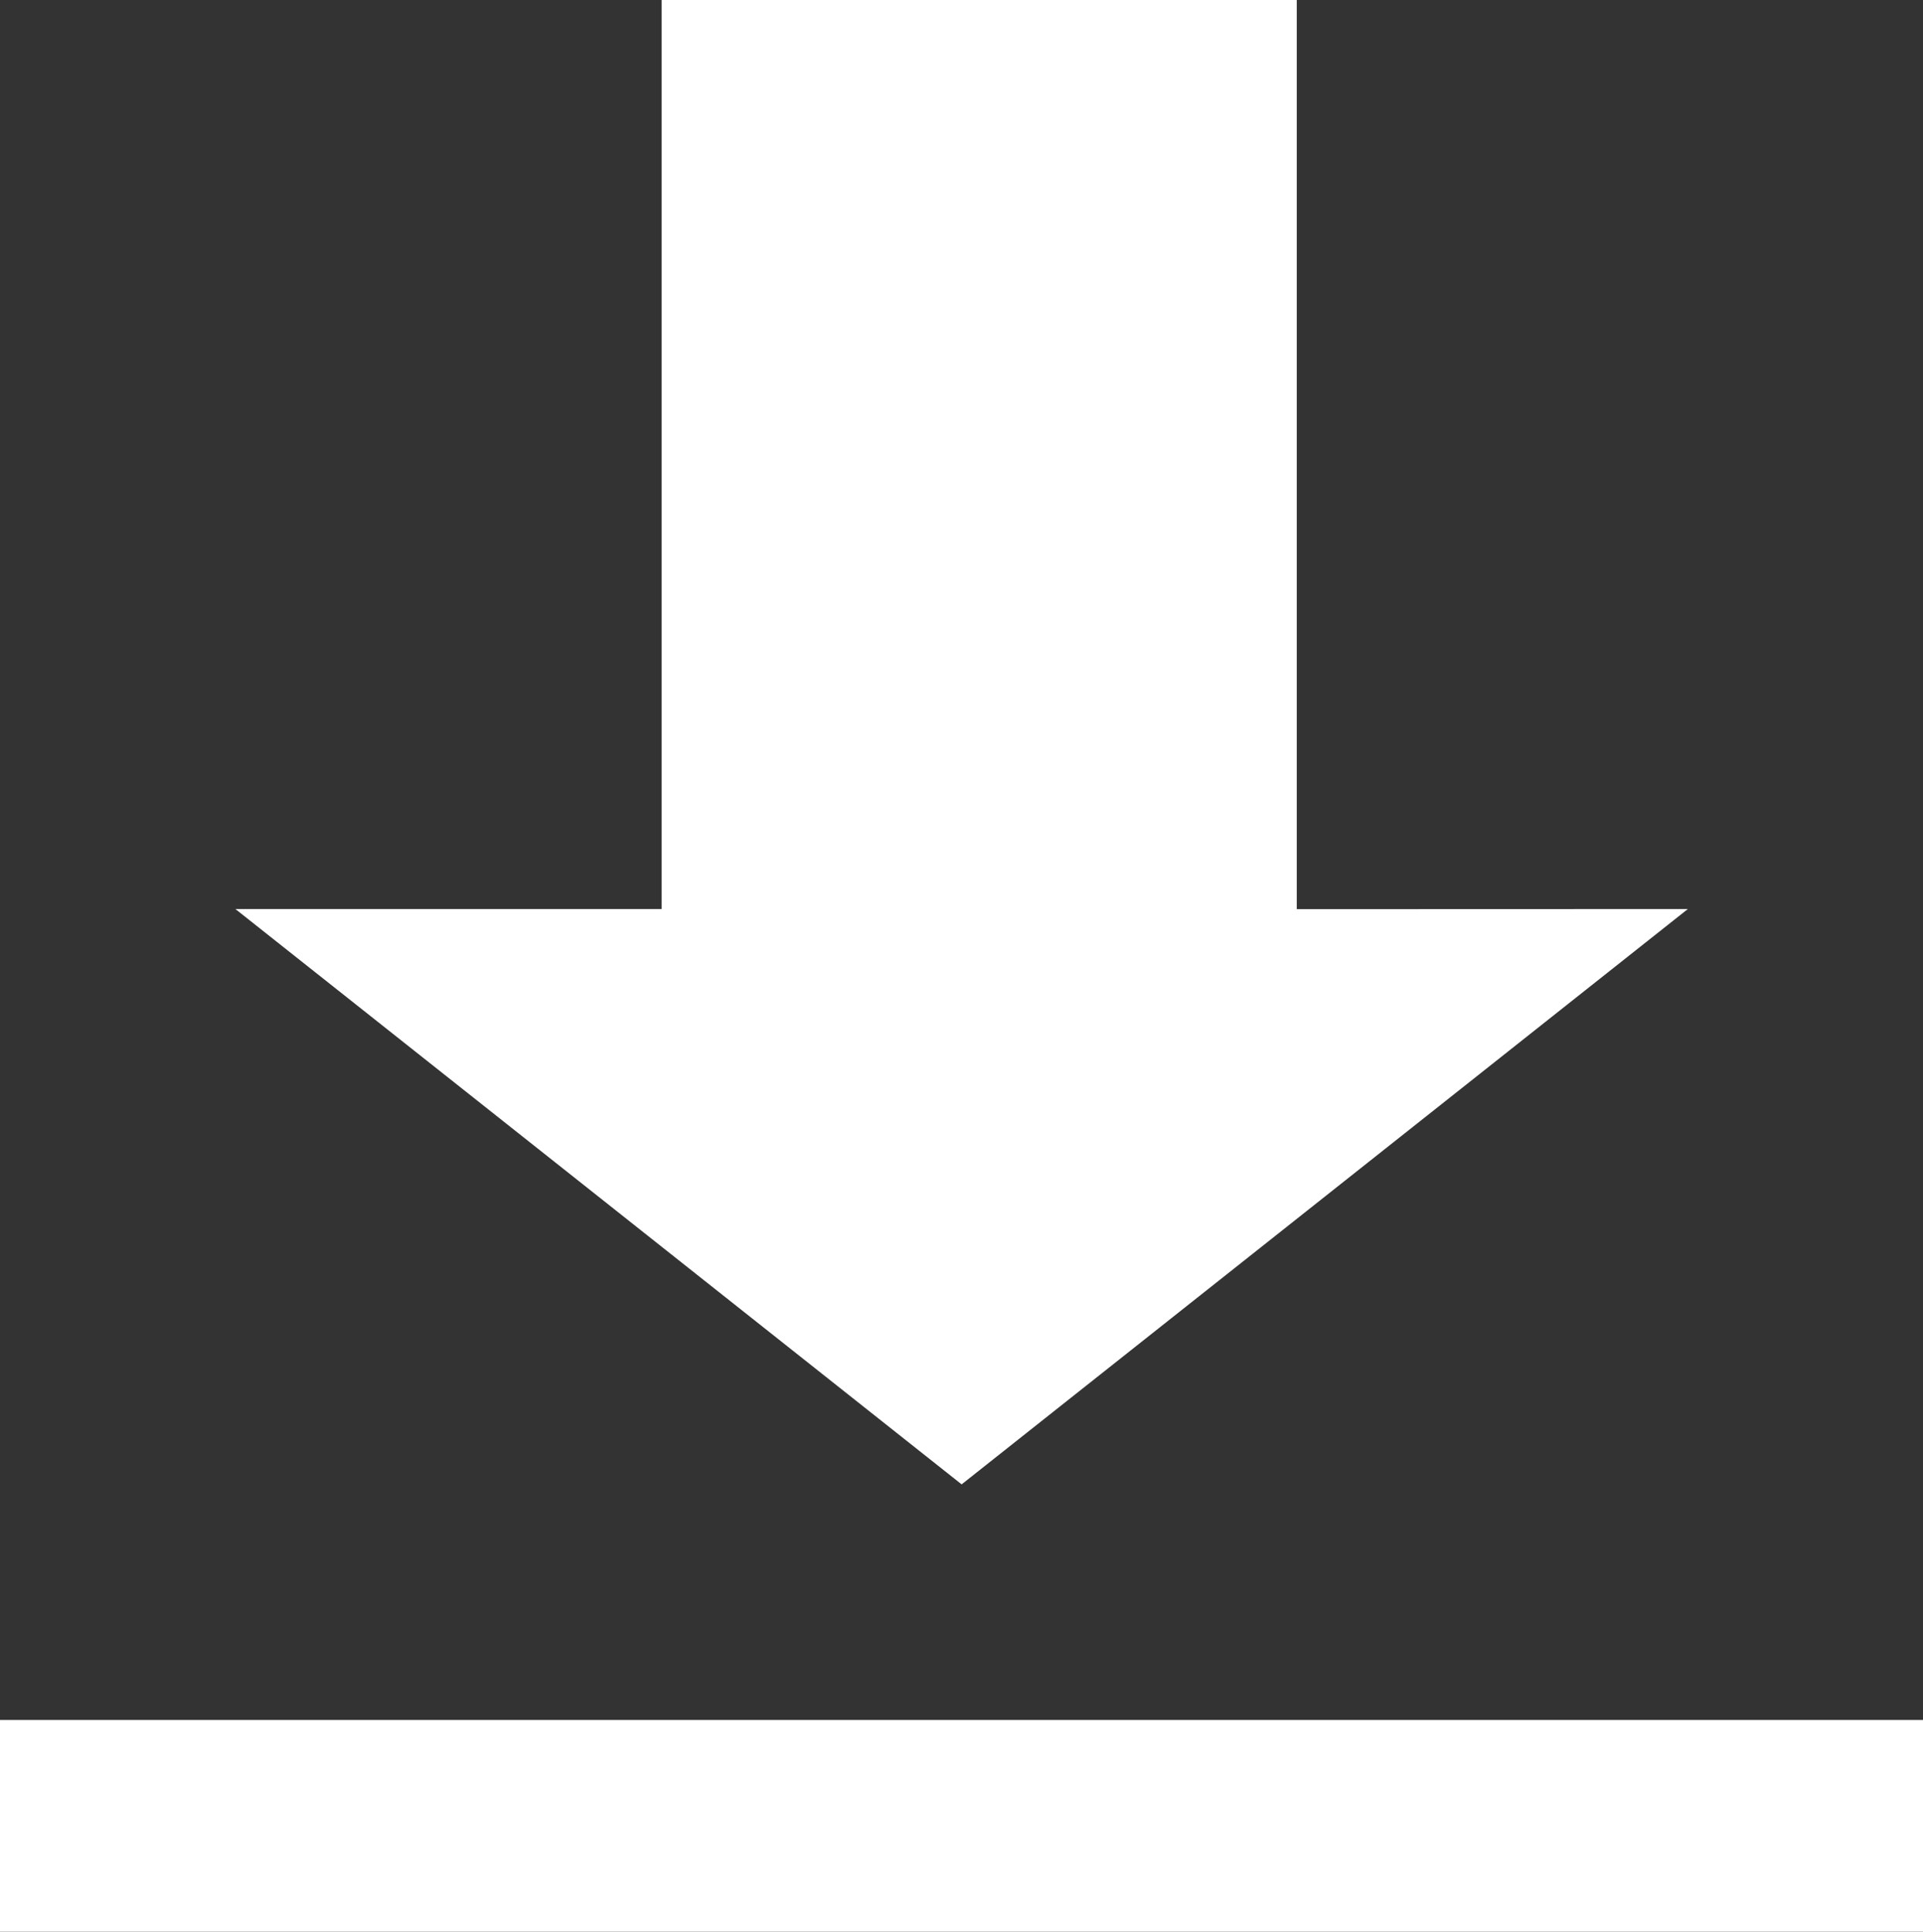 <svg id="Grupo_913" data-name="Grupo 913" xmlns="http://www.w3.org/2000/svg" width="14.982" height="15.051" viewBox="0 0 14.982 15.051">
  <rect x="0" y="0" width="14.982" height="15.051" fill="#333333" stroke="none"/>
  <rect id="Rectángulo_539" data-name="Rectángulo 539" width="14.982" height="1.649" transform="translate(0 13.402)" fill="#fff"/>
  <path id="Trazado_321" data-name="Trazado 321" d="M948.618,535.485V528.4h-4.948v7.084h-3.321l5.658,4.483,5.658-4.483Z" transform="translate(-938.515 -528.401)" fill="#fff"/>
</svg>
